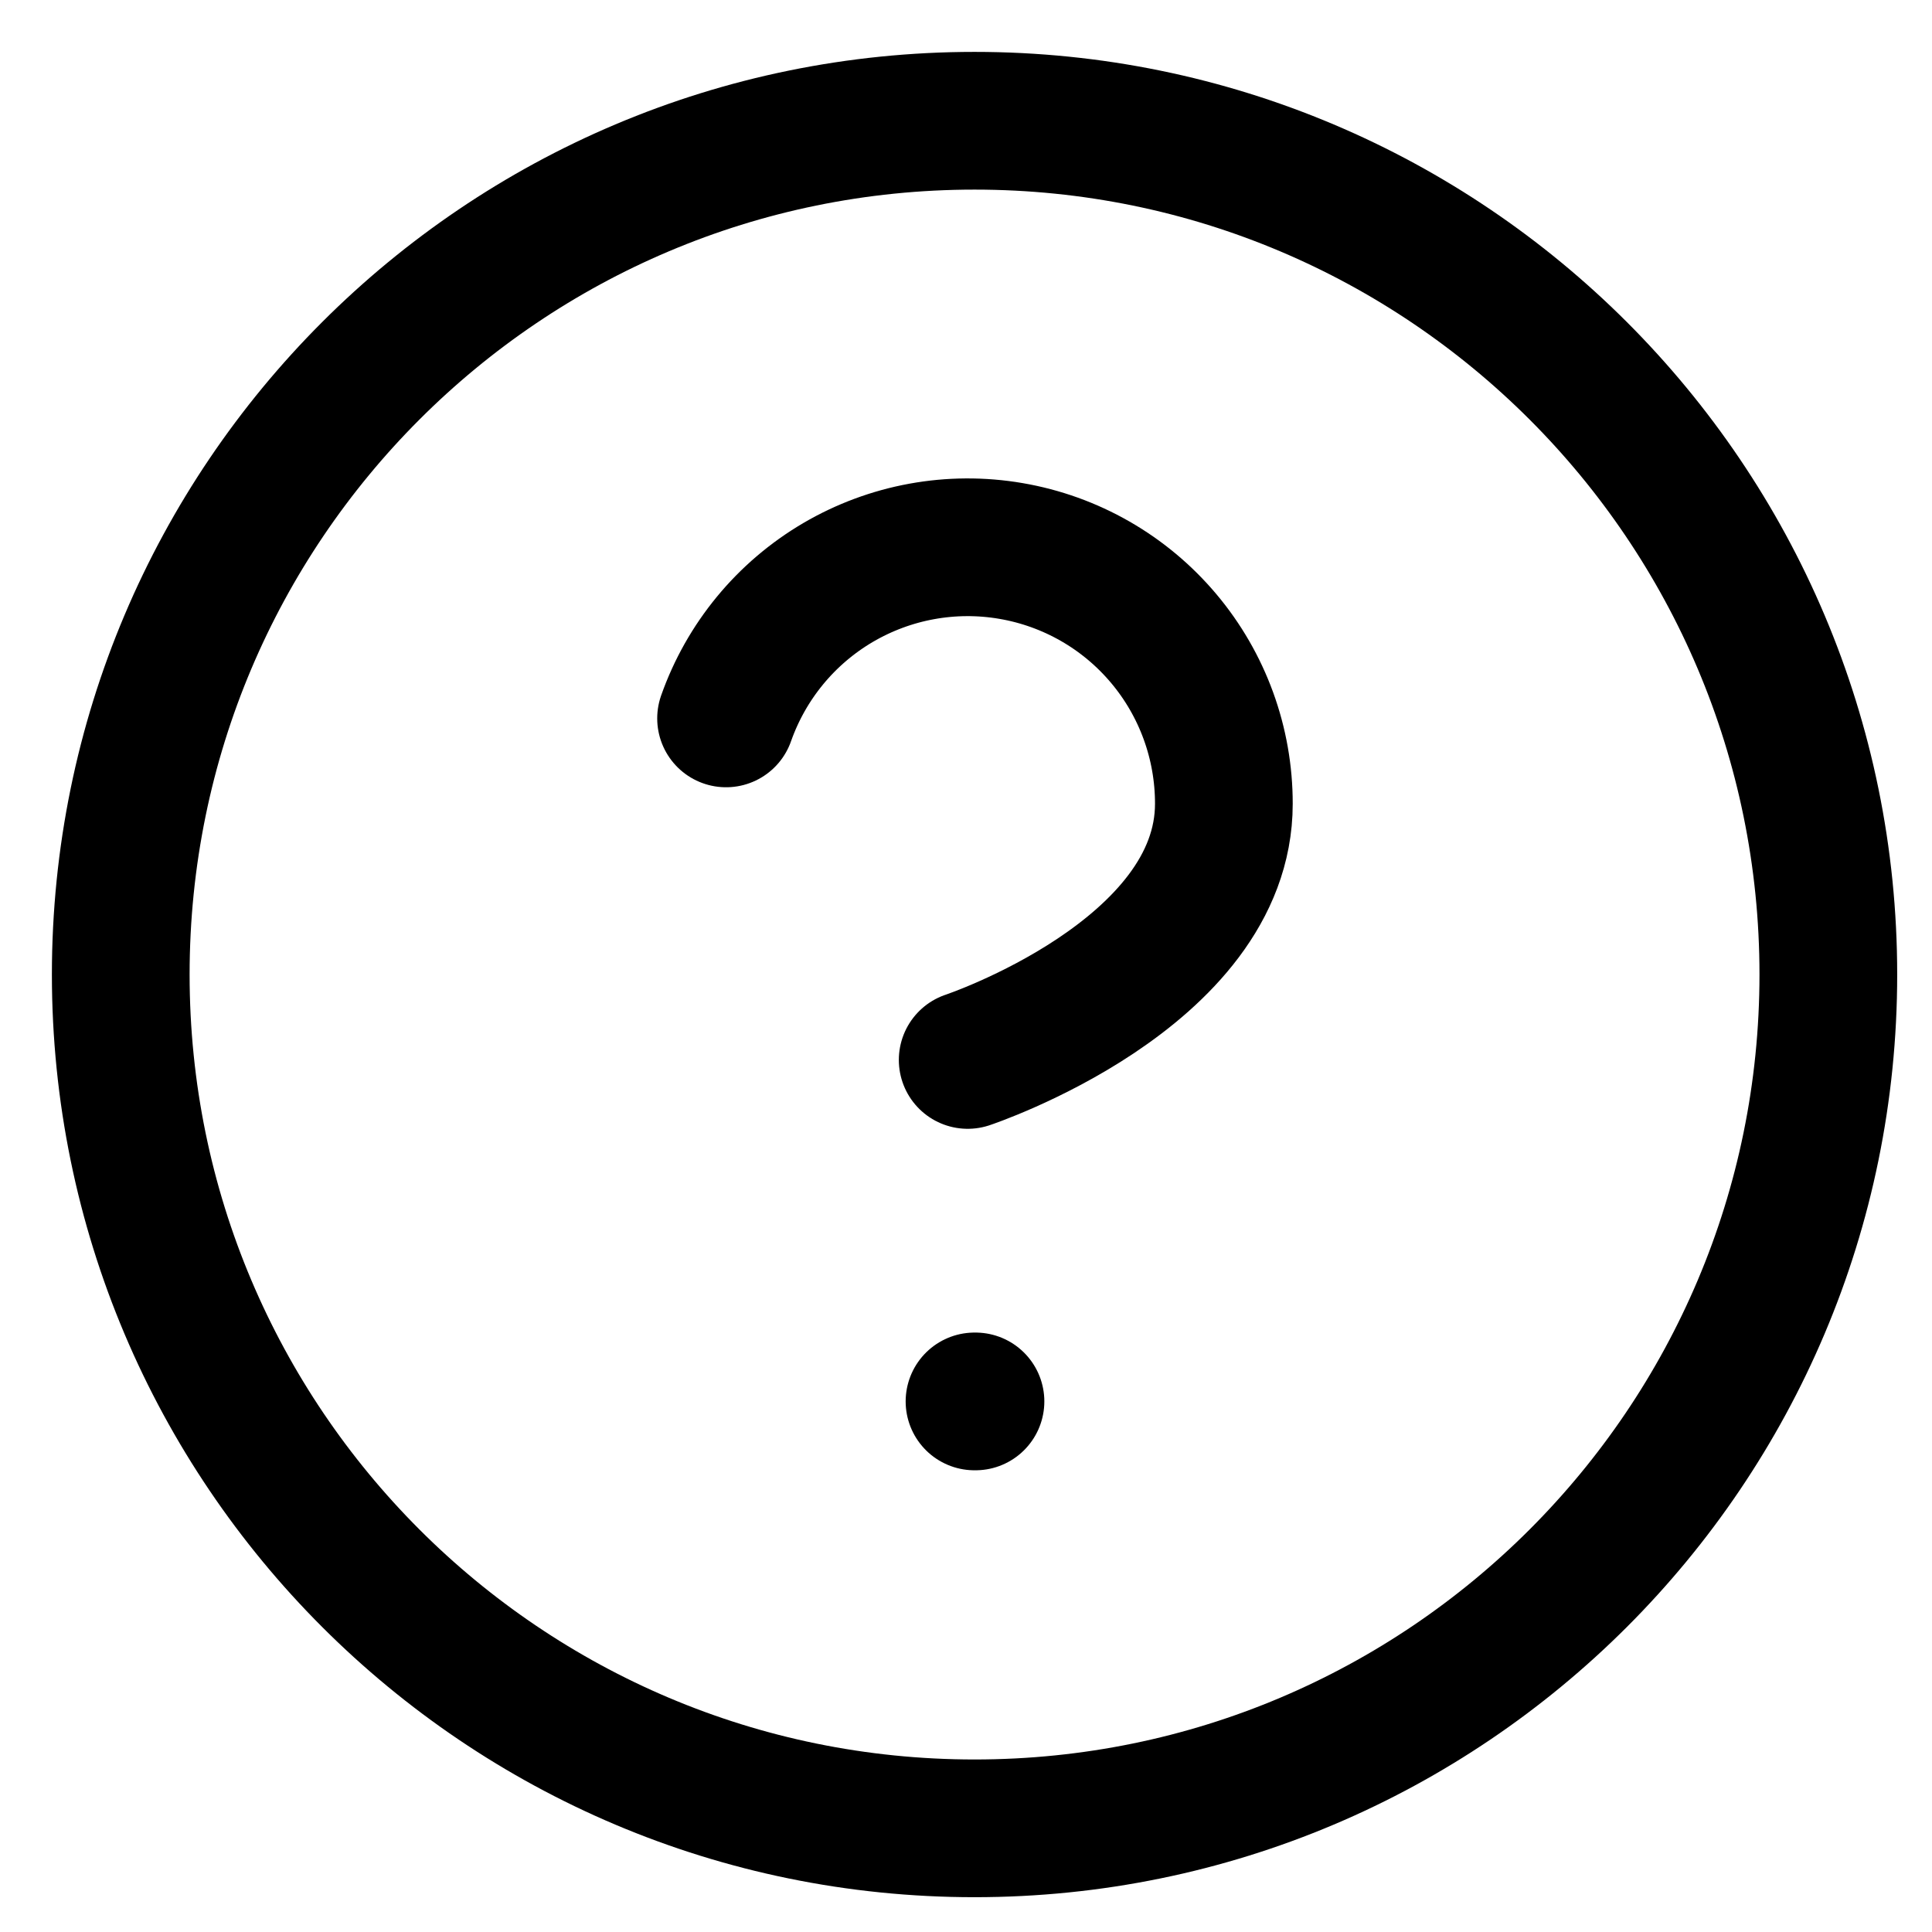 <svg width="32" height="32" viewBox="0 0 32 32" fill="none" xmlns="http://www.w3.org/2000/svg">
<path d="M16.141 30.283C23.951 30.283 30.283 23.951 30.283 16.141C30.283 8.331 23.951 2 16.141 2C8.331 2 2 8.331 2 16.141C2 23.951 8.331 30.283 16.141 30.283Z" stroke="black" stroke-width="2.281" stroke-linecap="round" stroke-linejoin="round"/>
<path d="M12.026 11.899C12.359 10.954 13.015 10.157 13.879 9.649C14.743 9.142 15.758 8.956 16.746 9.126C17.733 9.295 18.629 9.808 19.274 10.575C19.919 11.341 20.272 12.311 20.271 13.313C20.271 16.141 16.028 17.556 16.028 17.556" stroke="black" stroke-width="2.281" stroke-linecap="round" stroke-linejoin="round"/>
<path d="M16.141 23.212H16.157" stroke="black" stroke-width="2.281" stroke-linecap="round" stroke-linejoin="round"/>
</svg>
